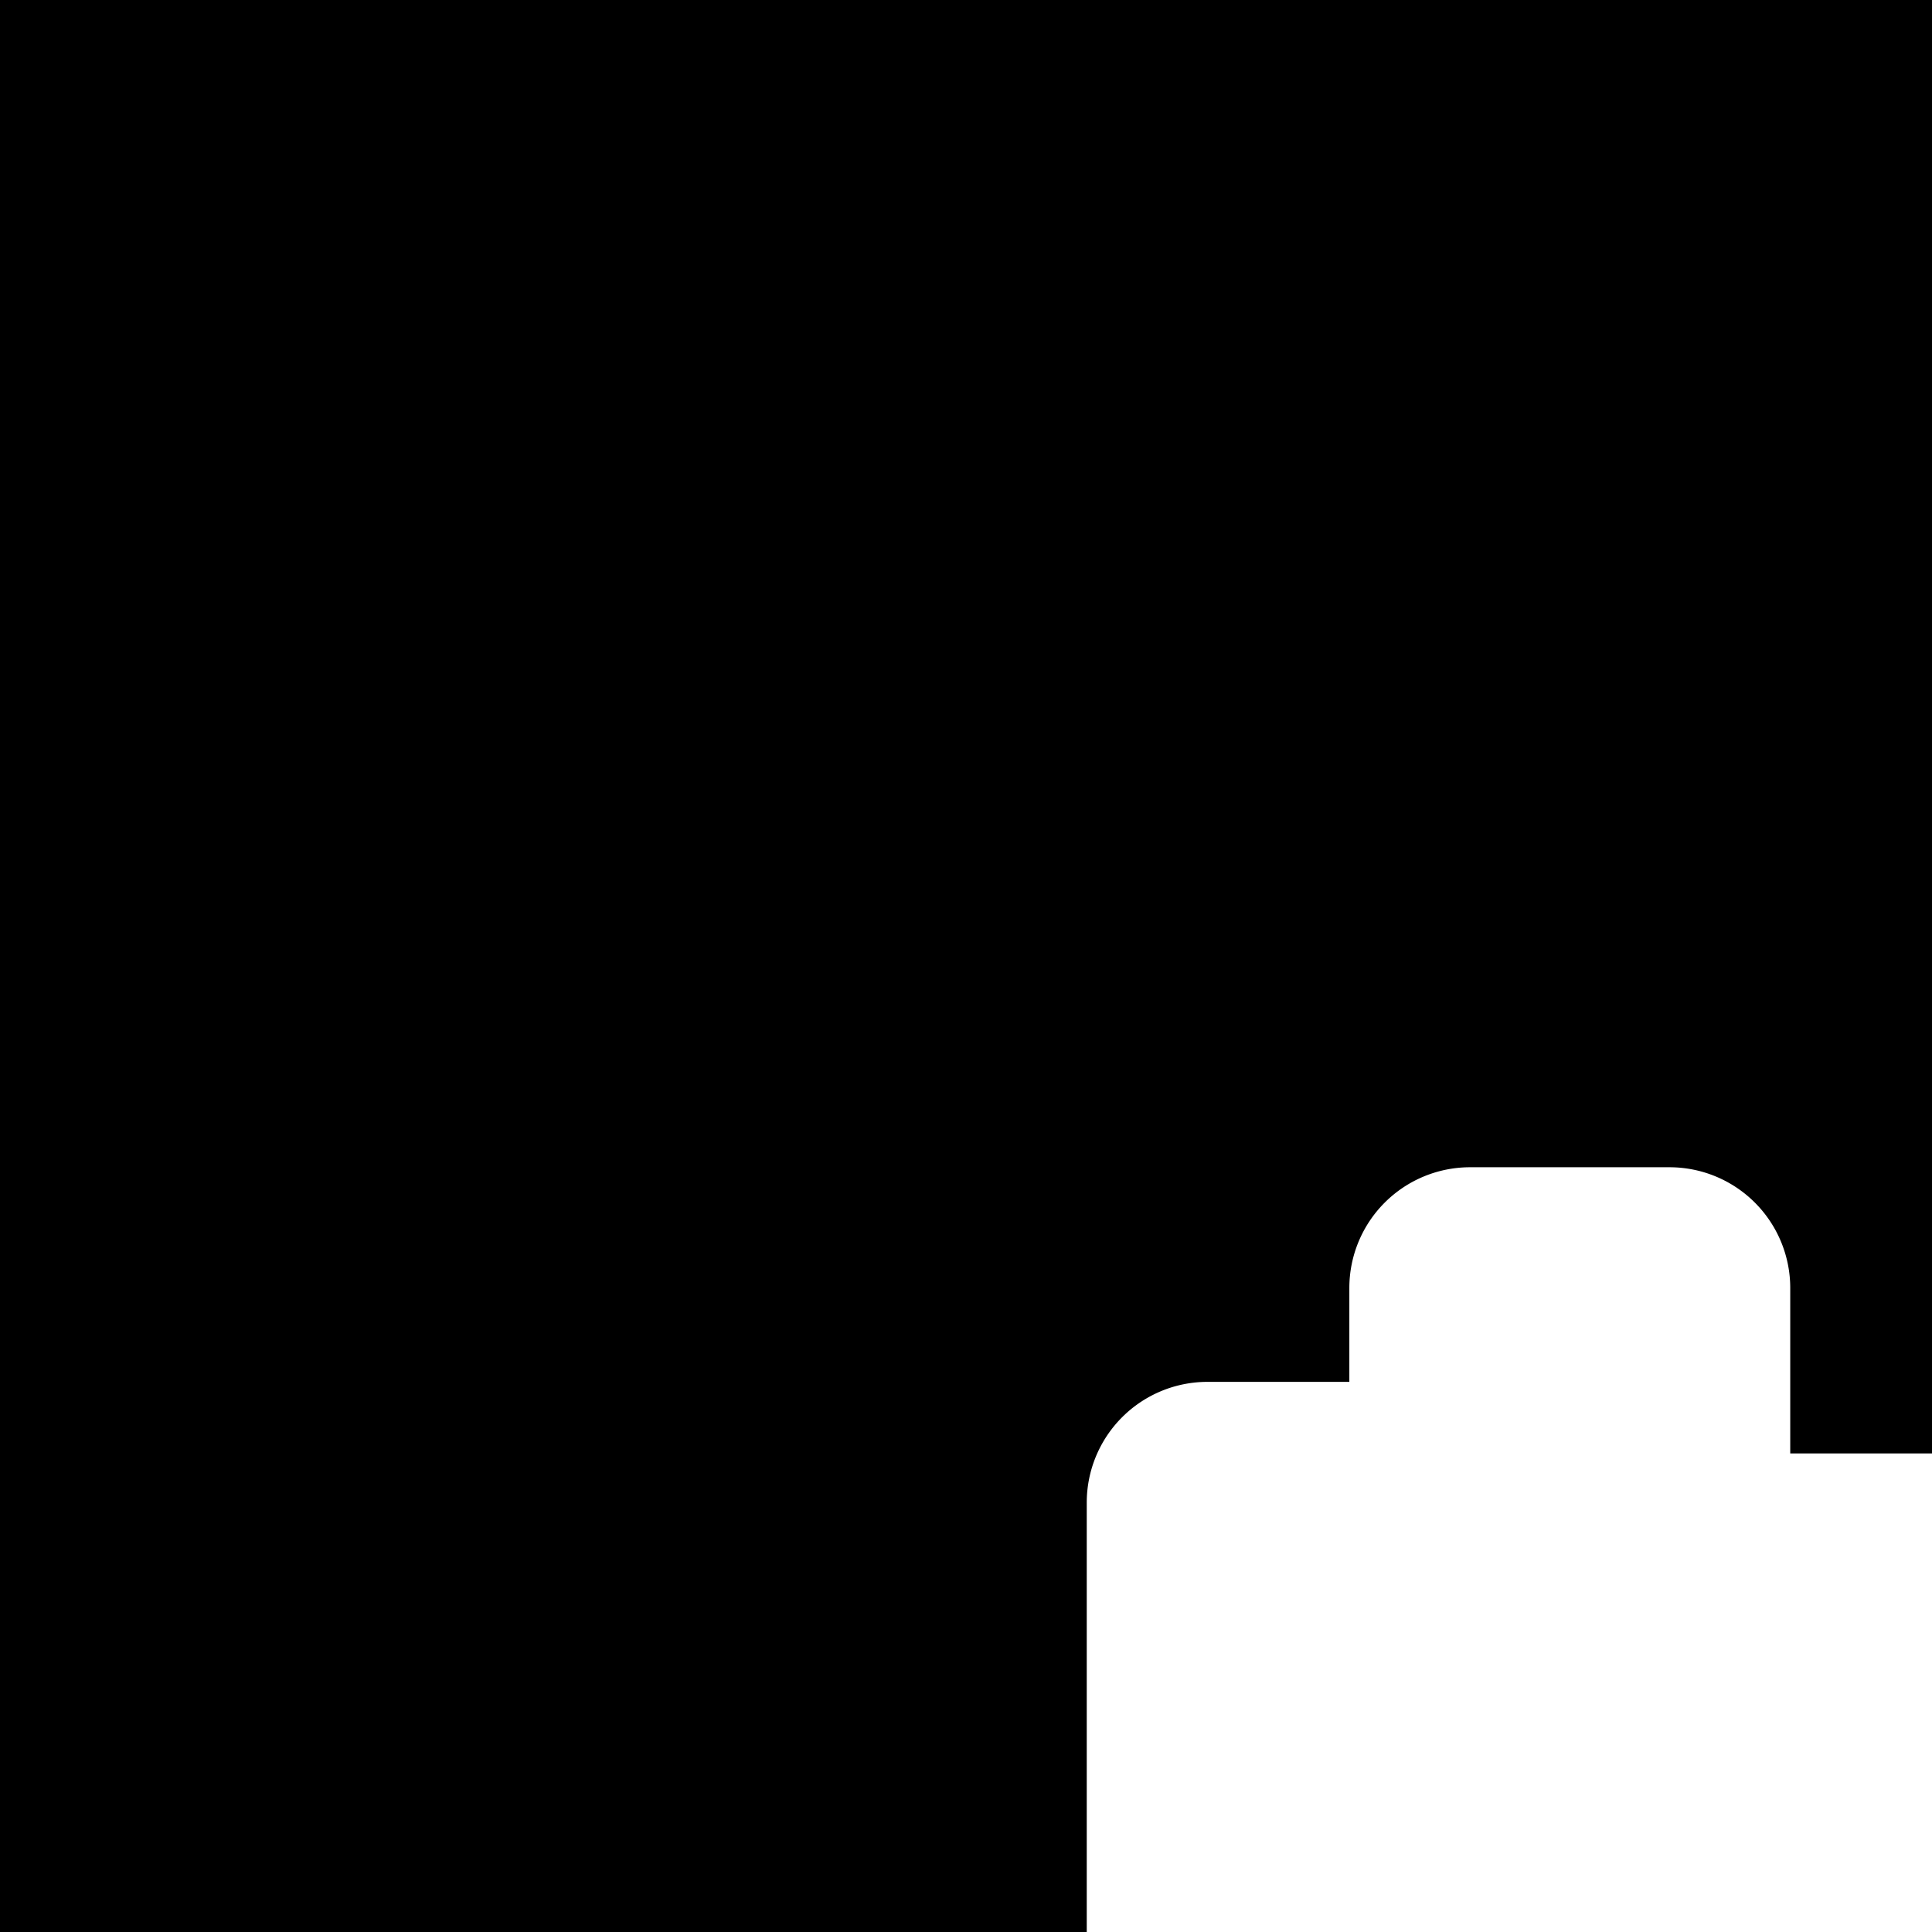 <svg id="svg6" enable-background="new 0 0 24 24" height="24" version="1.1" viewBox="0 0 24 24" width="24" xmlns="http://www.w3.org/2000/svg"><path id="rect824" d="m0 0v24h13.5v-5.334a1.5 1.5 0 0 1 1.5-1.5h1.762v-1.166a1.5 1.5 0 0 1 1.5-1.5h2.477a1.5 1.5 0 0 1 1.5 1.5v2.055h1.762v-18.055h-24z" fill="#000000" fill-opacity="1" opacity="1"/></svg>